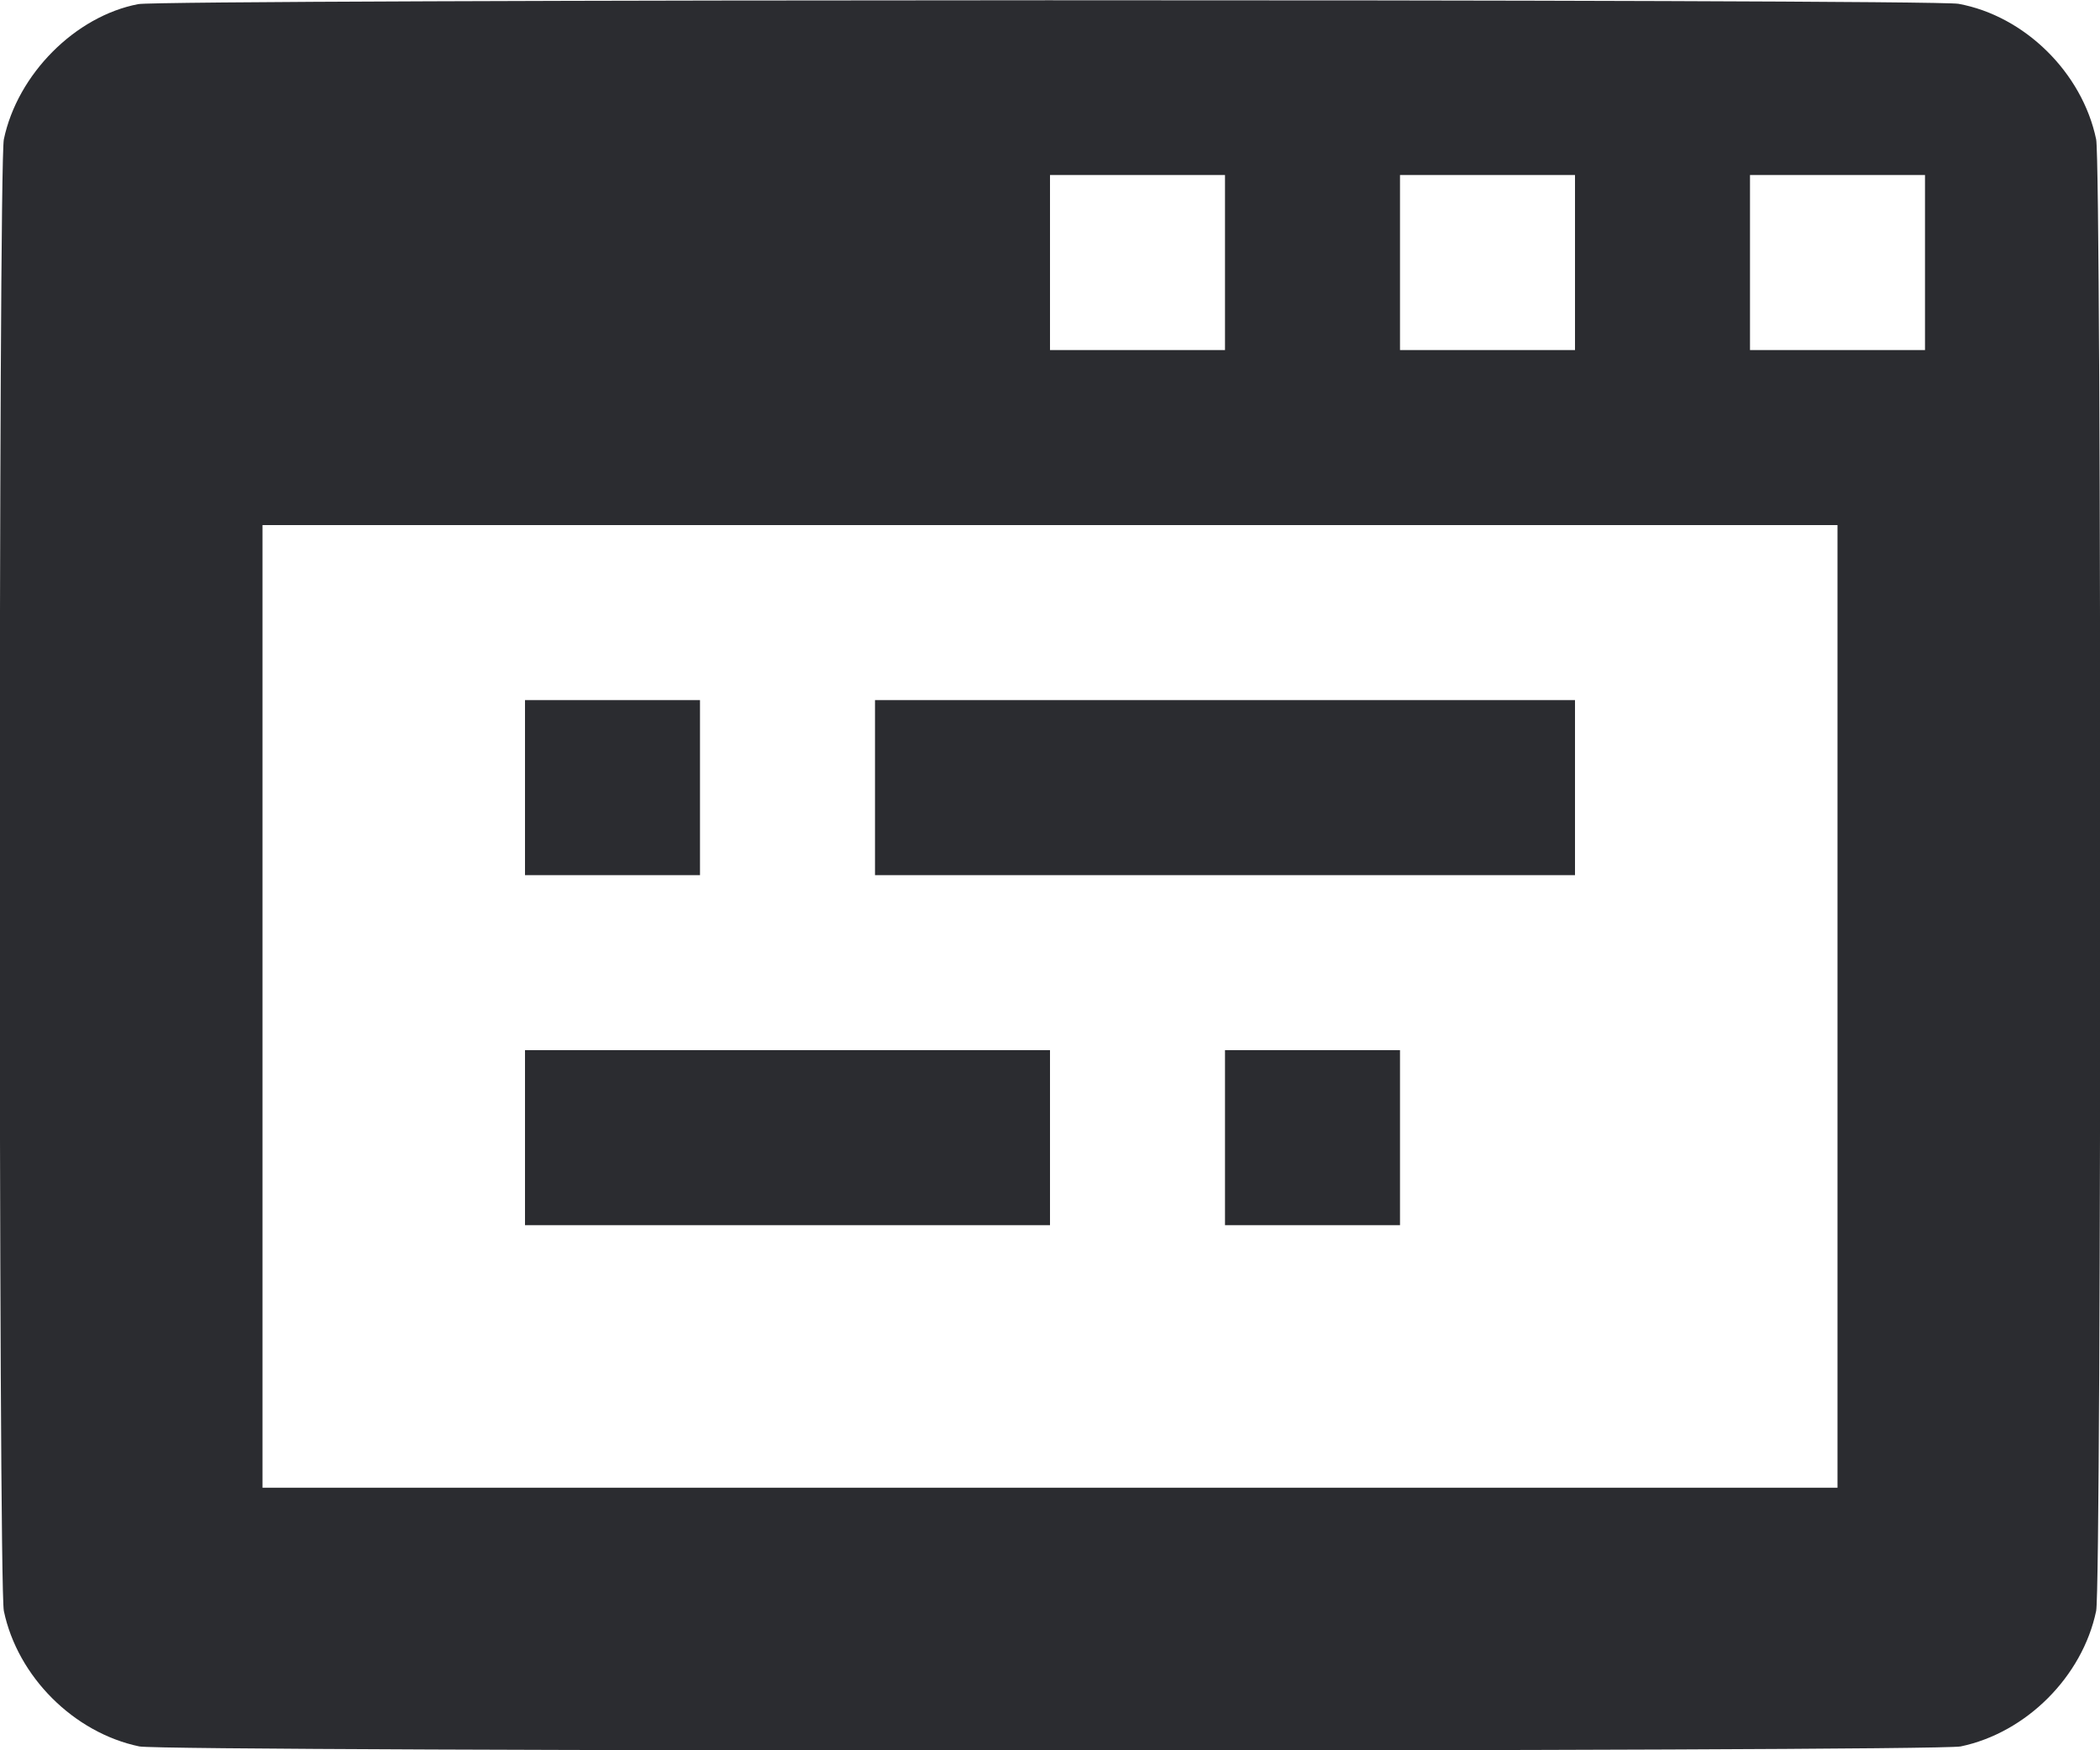 <svg width="48" height="40" viewBox="0 0 48 40" fill="none" xmlns="http://www.w3.org/2000/svg"><path d="M3.161 0.094 C 1.719 0.369,0.399 1.697,0.088 3.184 C -0.037 3.784,-0.037 36.216,0.088 36.816 C 0.401 38.315,1.685 39.599,3.184 39.912 C 3.785 40.037,44.215 40.037,44.816 39.912 C 46.315 39.599,47.599 38.315,47.912 36.816 C 48.037 36.216,48.037 3.784,47.912 3.184 C 47.594 1.659,46.277 0.363,44.765 0.087 C 44.149 -0.026,3.752 -0.019,3.161 0.094 M28.000 6.000 L 28.000 8.000 26.000 8.000 L 24.000 8.000 24.000 6.000 L 24.000 4.000 26.000 4.000 L 28.000 4.000 28.000 6.000 M36.000 6.000 L 36.000 8.000 34.000 8.000 L 32.000 8.000 32.000 6.000 L 32.000 4.000 34.000 4.000 L 36.000 4.000 36.000 6.000 M44.000 6.000 L 44.000 8.000 42.000 8.000 L 40.000 8.000 40.000 6.000 L 40.000 4.000 42.000 4.000 L 44.000 4.000 44.000 6.000 M42.000 23.000 L 42.000 34.000 24.000 34.000 L 6.000 34.000 6.000 23.000 L 6.000 12.000 24.000 12.000 L 42.000 12.000 42.000 23.000 M12.000 18.000 L 12.000 20.000 14.000 20.000 L 16.000 20.000 16.000 18.000 L 16.000 16.000 14.000 16.000 L 12.000 16.000 12.000 18.000 M20.000 18.000 L 20.000 20.000 28.000 20.000 L 36.000 20.000 36.000 18.000 L 36.000 16.000 28.000 16.000 L 20.000 16.000 20.000 18.000 M12.000 26.000 L 12.000 28.000 18.000 28.000 L 24.000 28.000 24.000 26.000 L 24.000 24.000 18.000 24.000 L 12.000 24.000 12.000 26.000 M28.000 26.000 L 28.000 28.000 30.000 28.000 L 32.000 28.000 32.000 26.000 L 32.000 24.000 30.000 24.000 L 28.000 24.000 28.000 26.000 " fill="#2B2C30" stroke="none" fill-rule="evenodd"></path></svg>